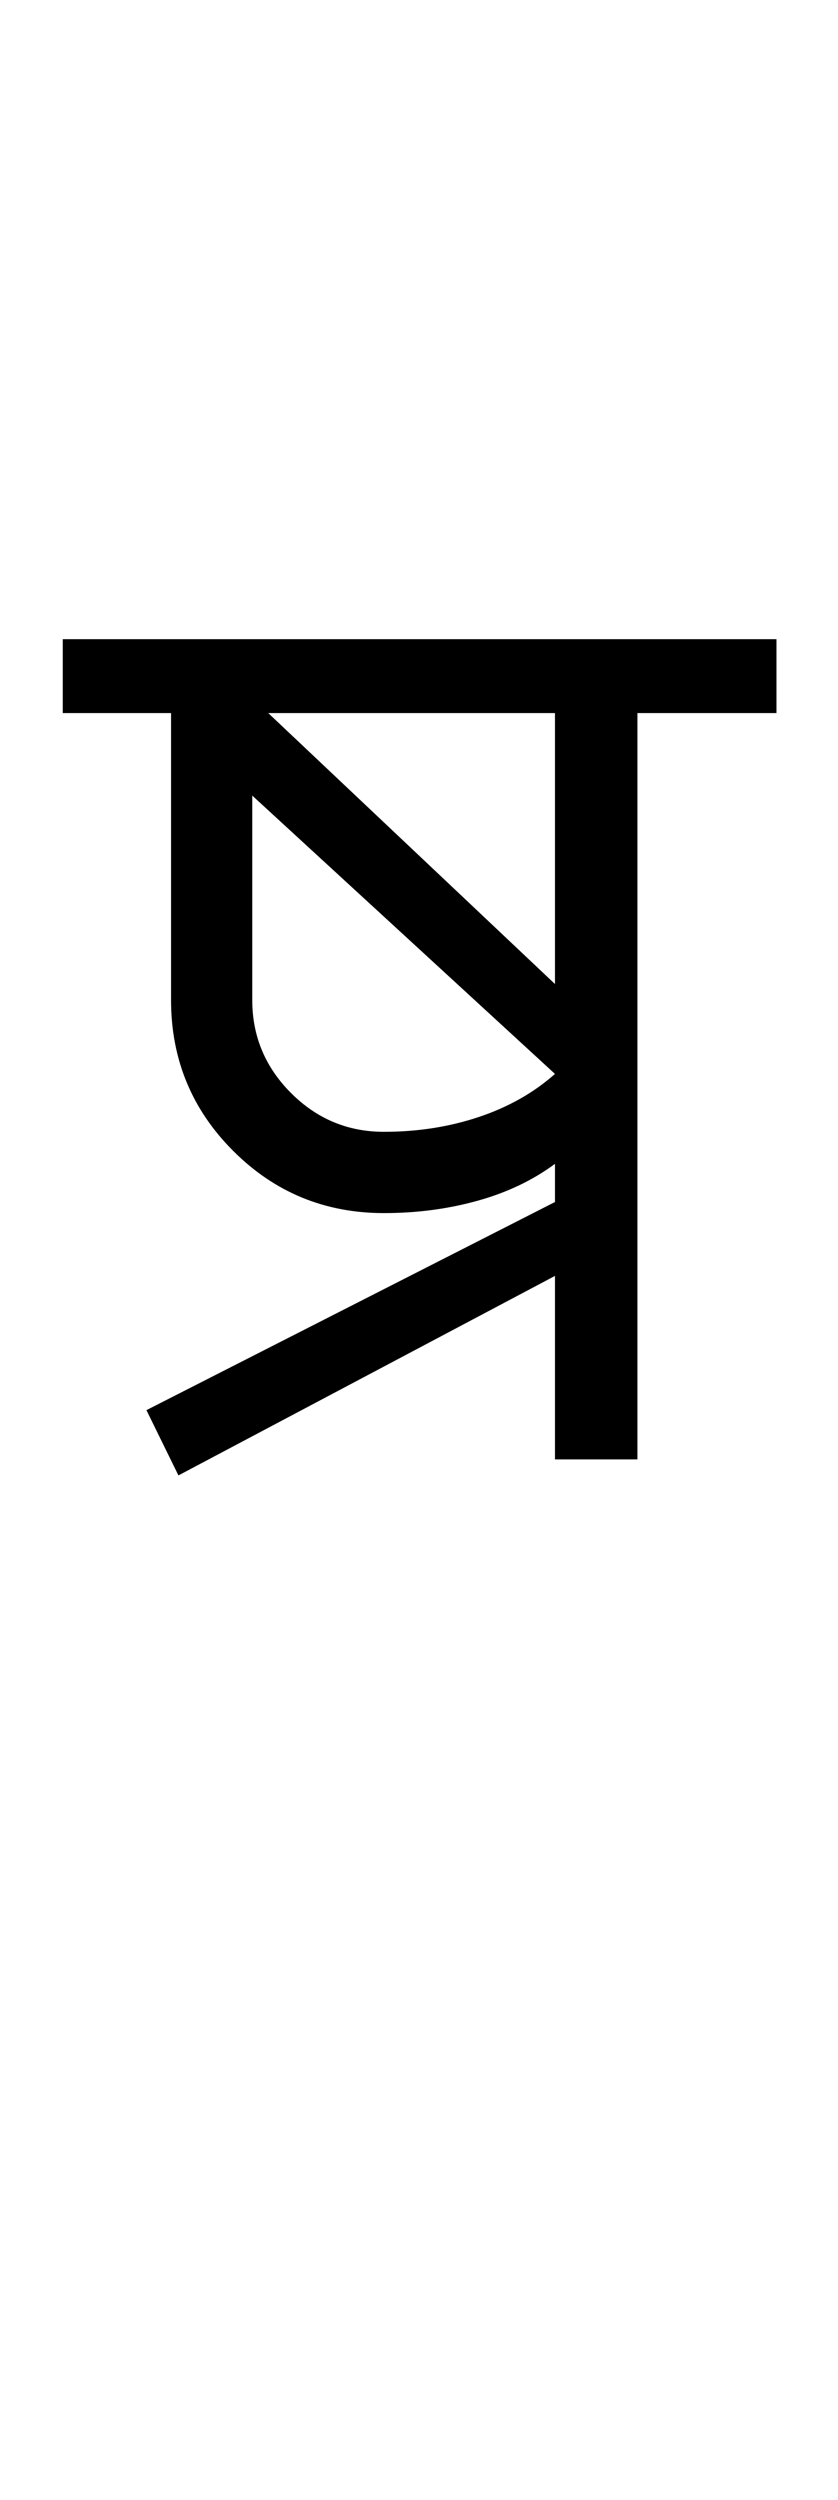 <?xml version="1.0" encoding="UTF-8"?>
<svg xmlns="http://www.w3.org/2000/svg" xmlns:xlink="http://www.w3.org/1999/xlink" width="170.25pt" height="507.5pt" viewBox="0 0 170.25 507.5" version="1.1">
<defs>
<g>
<symbol overflow="visible" id="glyph0-0">
<path style="stroke:none;" d="M 50 -16.75 L 216.5 -16.75 L 216.5 -216.5 L 50 -216.5 Z M 33.25 0 L 33.25 -233 L 233 -233 L 233 0 Z M 33.25 0 "/>
</symbol>
<symbol overflow="visible" id="glyph0-1">
<path style="stroke:none;" d="M 96.75 -96.5 L 96.75 -151.5 L 38.5 -151.5 Z M 62 -66.5 C 68.832 -66.5 75.25 -67.5 81.25 -69.5 C 87.25 -71.5 92.414 -74.414 96.75 -78.25 L 35.25 -134.75 L 35.25 -93.25 C 35.25 -85.914 37.875 -79.625 43.125 -74.375 C 48.375 -69.125 54.664 -66.5 62 -66.5 Z M -3.25 -151.5 L -3.25 -166.5 L 141.75 -166.5 L 141.75 -151.5 L 113.5 -151.5 L 113.5 0 L 96.75 0 L 96.75 -37.25 L 20.25 3.25 L 13.75 -10 L 96.75 -52.25 L 96.75 -60 C 92.25 -56.664 87 -54.164 81 -52.5 C 75 -50.832 68.664 -50 62 -50 C 50 -50 39.789 -54.207 31.375 -62.625 C 22.957 -71.039 18.75 -81.25 18.75 -93.25 L 18.75 -151.5 Z M -3.25 -151.5 "/>
</symbol>
</g>
</defs>
<g id="surface1">
<rect x="0" y="0" width="170.25" height="507.5" style="fill:rgb(100%,100%,100%);fill-opacity:1;stroke:none;"/>
<g style="fill:rgb(0%,0%,0%);fill-opacity:1;">
  <use xlink:href="#glyph0-1" x="16" y="296.25"/>
</g>
</g>
</svg>
